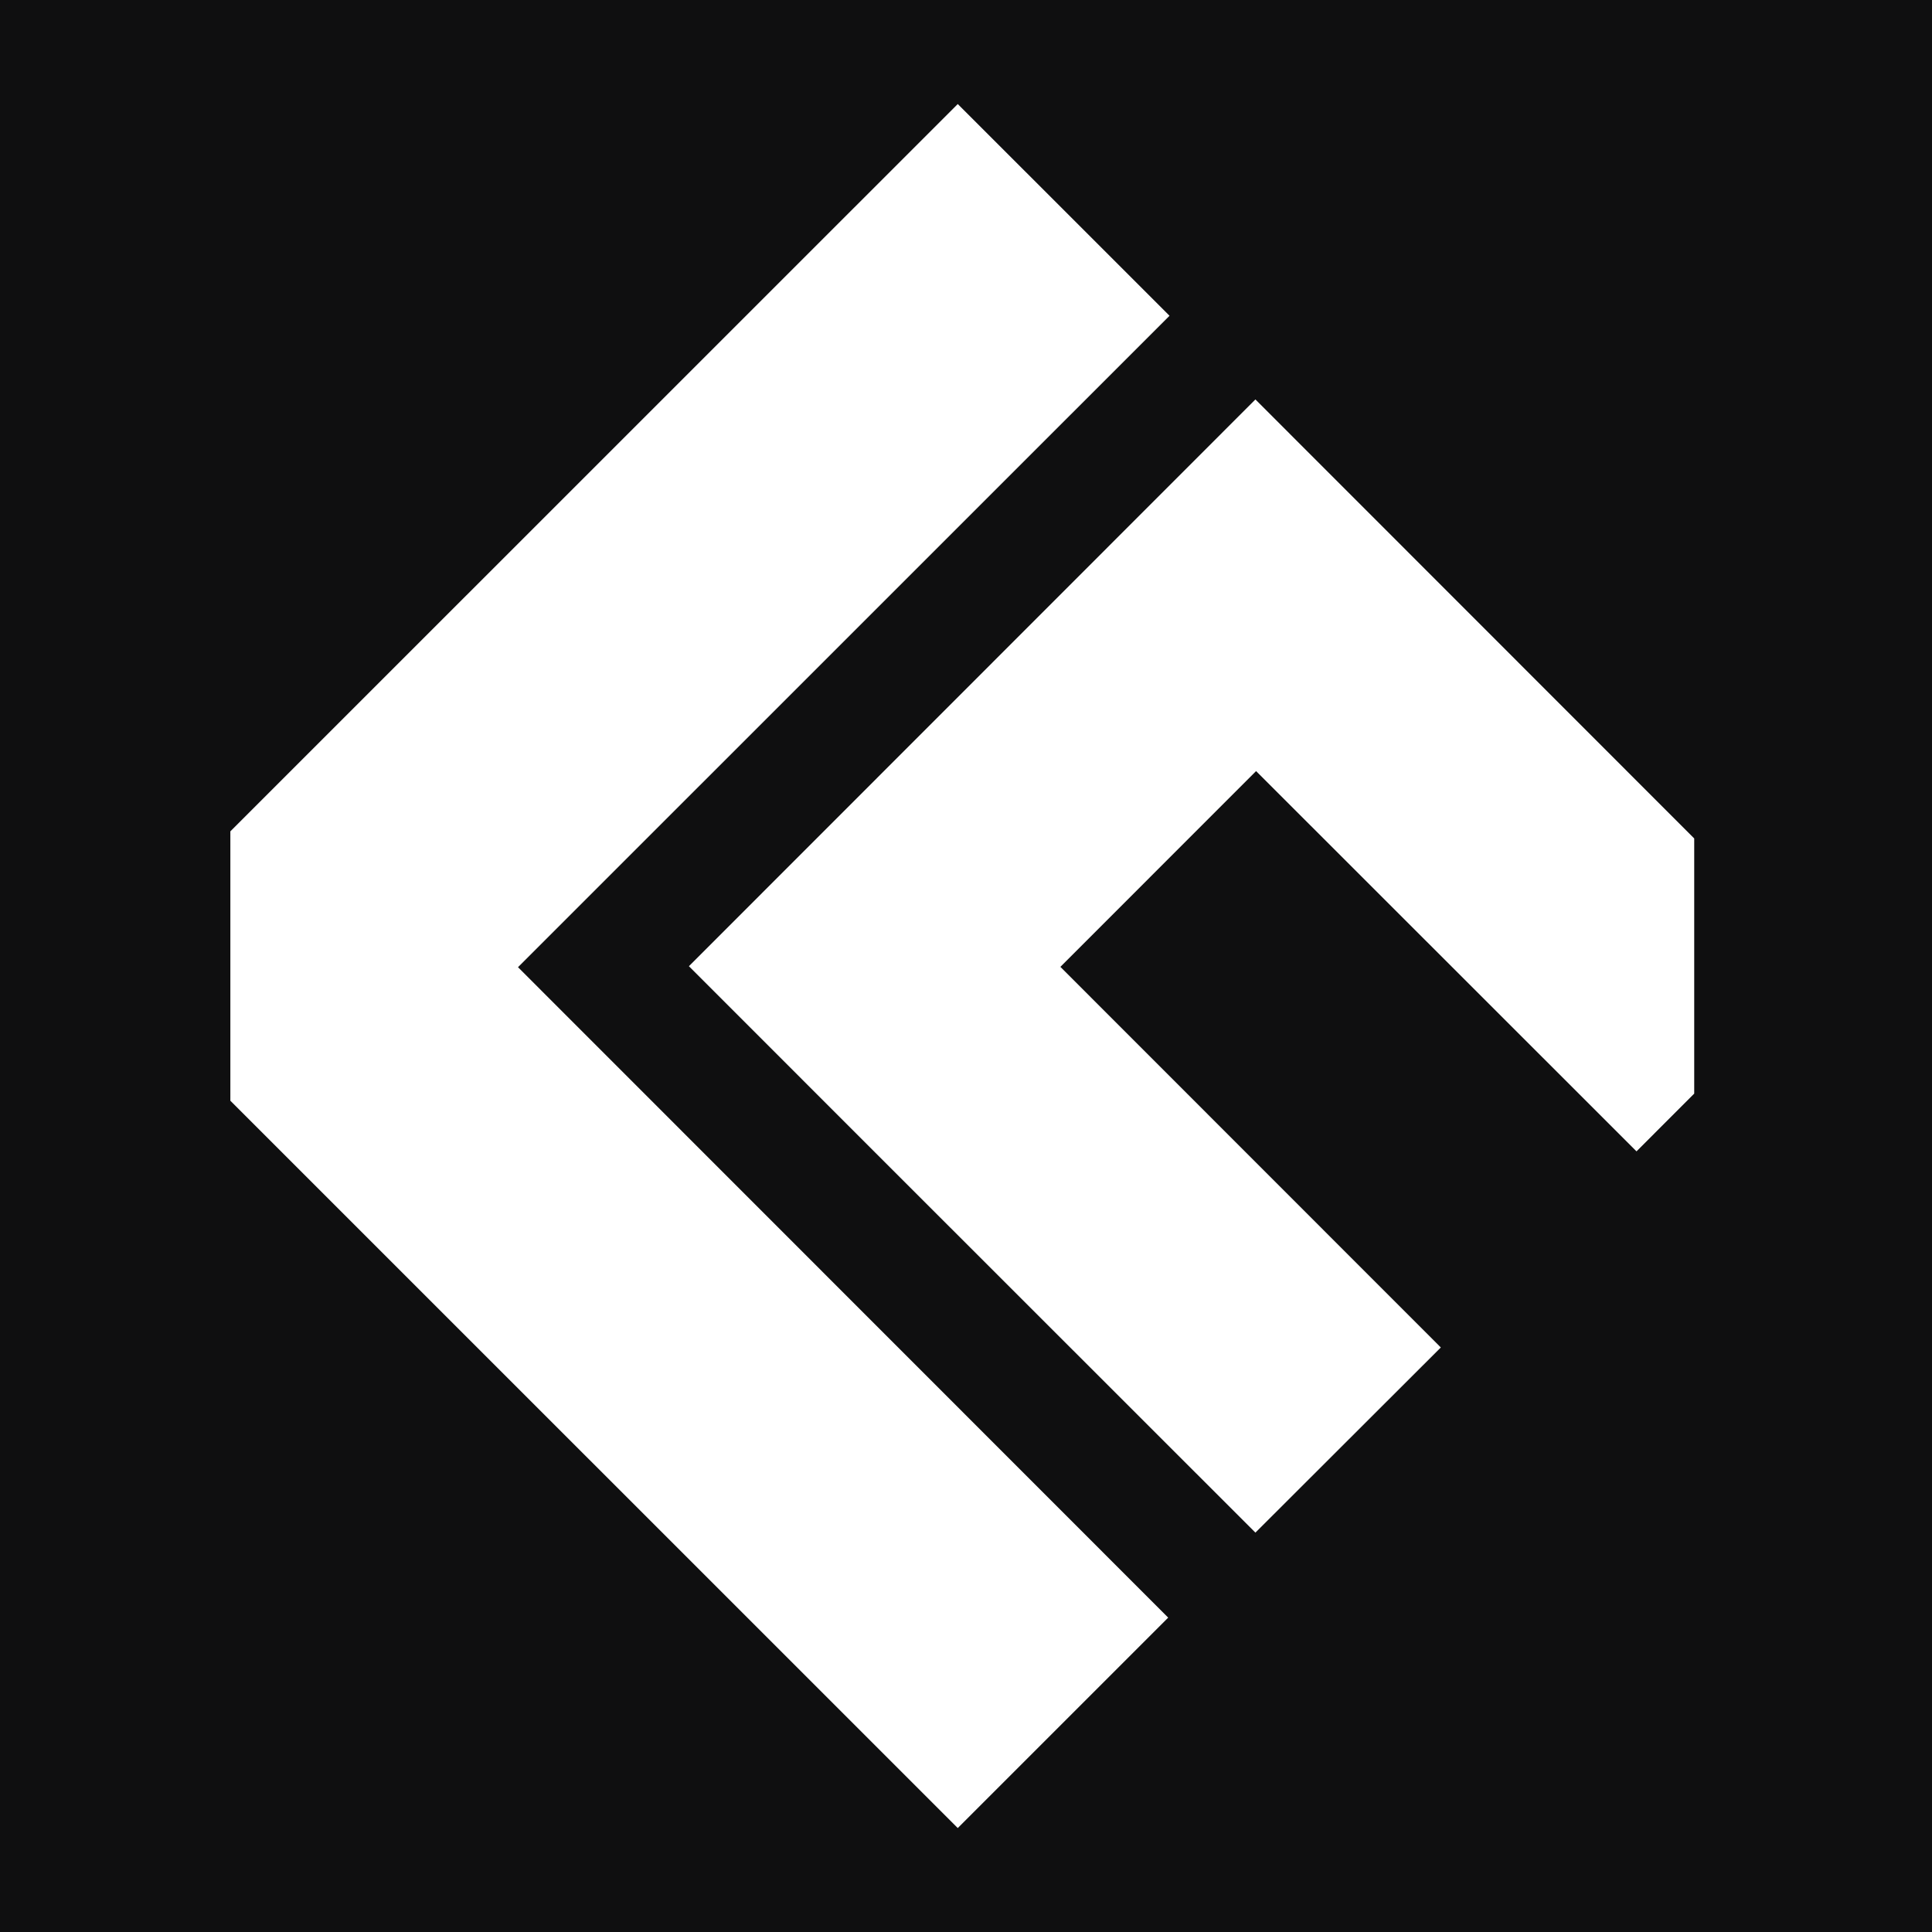 <svg width="260" height="260" viewBox="0 0 260 260" fill="none" xmlns="http://www.w3.org/2000/svg">
<rect width="260" height="260" fill="#0F0F10"/>
<path d="M69.71 130.161L157.389 42.494L128.891 14L31 111.878V148.131L128.891 246.01L157.211 217.694L69.71 130.161Z" fill="white"/>
<path d="M228 112.835L193.988 78.807L168.948 53.756L92.711 130.027L117.751 155.078L168.948 206.253L193.899 181.336L142.702 130.116L169.037 103.77L220.234 154.944L228 147.174V112.835Z" fill="white"/>
</svg>
